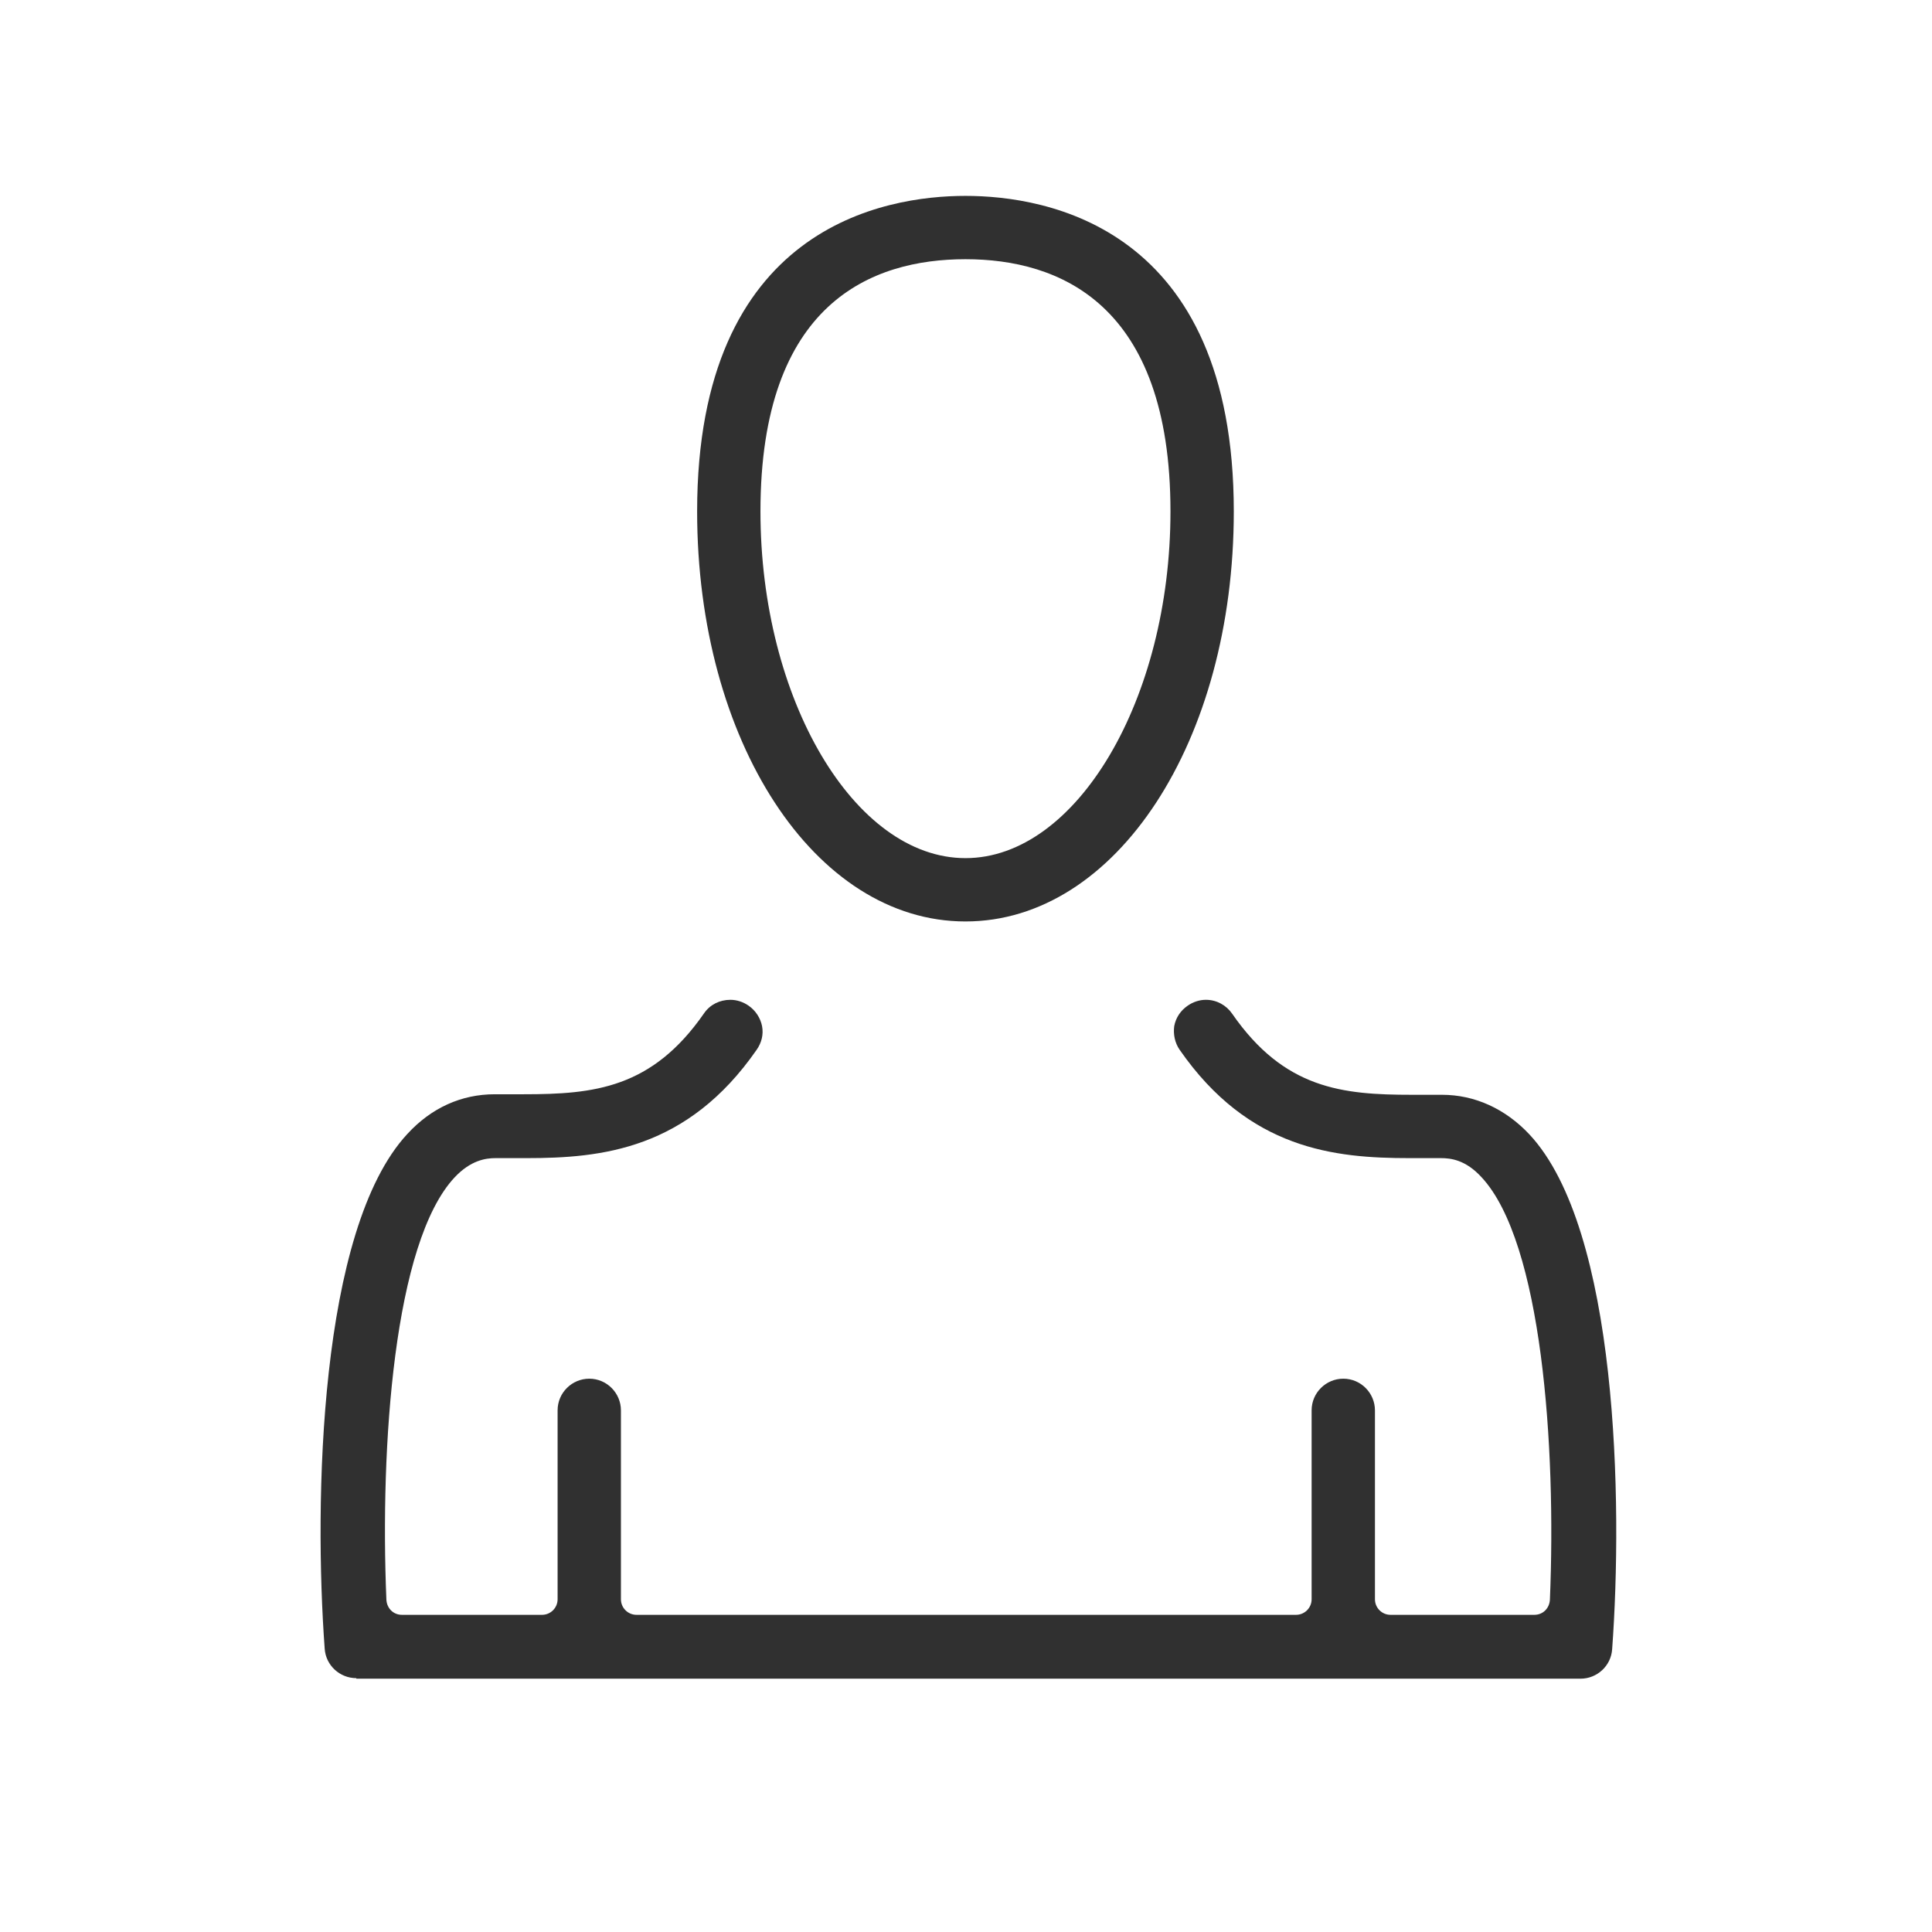 <?xml version="1.0" encoding="utf-8"?>
<!-- Generator: Adobe Illustrator 23.0.4, SVG Export Plug-In . SVG Version: 6.00 Build 0)  -->
<svg version="1.1" id="Layer_1" xmlns="http://www.w3.org/2000/svg" xmlns:xlink="http://www.w3.org/1999/xlink" x="0px" y="0px"
	 viewBox="0 0 360 360" style="enable-background:new 0 0 360 360;" xml:space="preserve">
<style type="text/css">
	.st0{fill:#303030;}
</style>
<g>
	<g>
		<g>
			<g>
				<path class="st0" d="M179.9,171.7c-28.1,0-50-33.6-50-76.4c0-53.1,35-58.8,50-58.8c15,0,50,5.7,50,58.8
					C229.9,138.1,208,171.7,179.9,171.7z M179.9,48.3c-17.4,0-38.2,8.1-38.2,47c0,35,17.5,64.6,38.2,64.6
					c20.7,0,38.2-29.6,38.2-64.6C218.1,56.5,197.3,48.3,179.9,48.3z"/>
			</g>
		</g>
		<g>
			<g>
				<path class="st0" d="M66.4,312.7c-3.1,0-5.7-2.4-5.9-5.5c-2-27.3-1.1-78.1,15.4-95.9c4.5-4.9,10.1-7.4,16.3-7.4l5.4,0
					c13.1,0,23.9-1.1,33.6-15.1c1.1-1.6,2.9-2.5,4.9-2.5c1.2,0,2.4,0.4,3.4,1.1c1.3,0.9,2.2,2.3,2.5,3.8c0.3,1.6-0.1,3.1-1,4.4
					c-12.9,18.6-28.9,20.2-42.9,20.2c-1.1,0-2.1,0-3.1,0l-2.7,0c-1.8,0-4.6,0.4-7.6,3.6c-11.3,12.1-13.9,50-12.7,78.7
					c0.1,1.6,1.3,2.8,2.9,2.8H101c1.6,0,2.9-1.3,2.9-2.9v-35.2c0-3.3,2.7-5.9,5.9-5.9c3.3,0,5.9,2.7,5.9,5.9v35.2
					c0,1.6,1.3,2.9,2.9,2.9h122.9c1.6,0,2.9-1.3,2.9-2.9v-35.2c0-3.3,2.7-5.9,5.9-5.9c3.3,0,5.9,2.7,5.9,5.9v35.2
					c0,1.6,1.3,2.9,2.9,2.9h26.8c1.6,0,2.8-1.2,2.9-2.8c1.2-28.7-1.5-66.6-12.7-78.7c-3-3.3-5.8-3.6-7.6-3.6l-2.7,0
					c-1.1,0-2.1,0-3.2,0c-13.9,0-29.9-1.6-42.8-20.2c-0.9-1.3-1.2-2.9-1-4.4c0.3-1.6,1.2-2.9,2.5-3.8c1-0.7,2.2-1.1,3.4-1.1
					c2,0,3.8,1,4.9,2.6c9.7,14,20.5,15.1,33.5,15.1l5.6,0c6.1,0,11.8,2.6,16.3,7.4c16.5,17.7,17.4,68.6,15.4,95.9
					c-0.2,3.1-2.8,5.5-5.9,5.5H66.4z"/>
			</g>
		</g>
	</g>
</g>
</svg>
